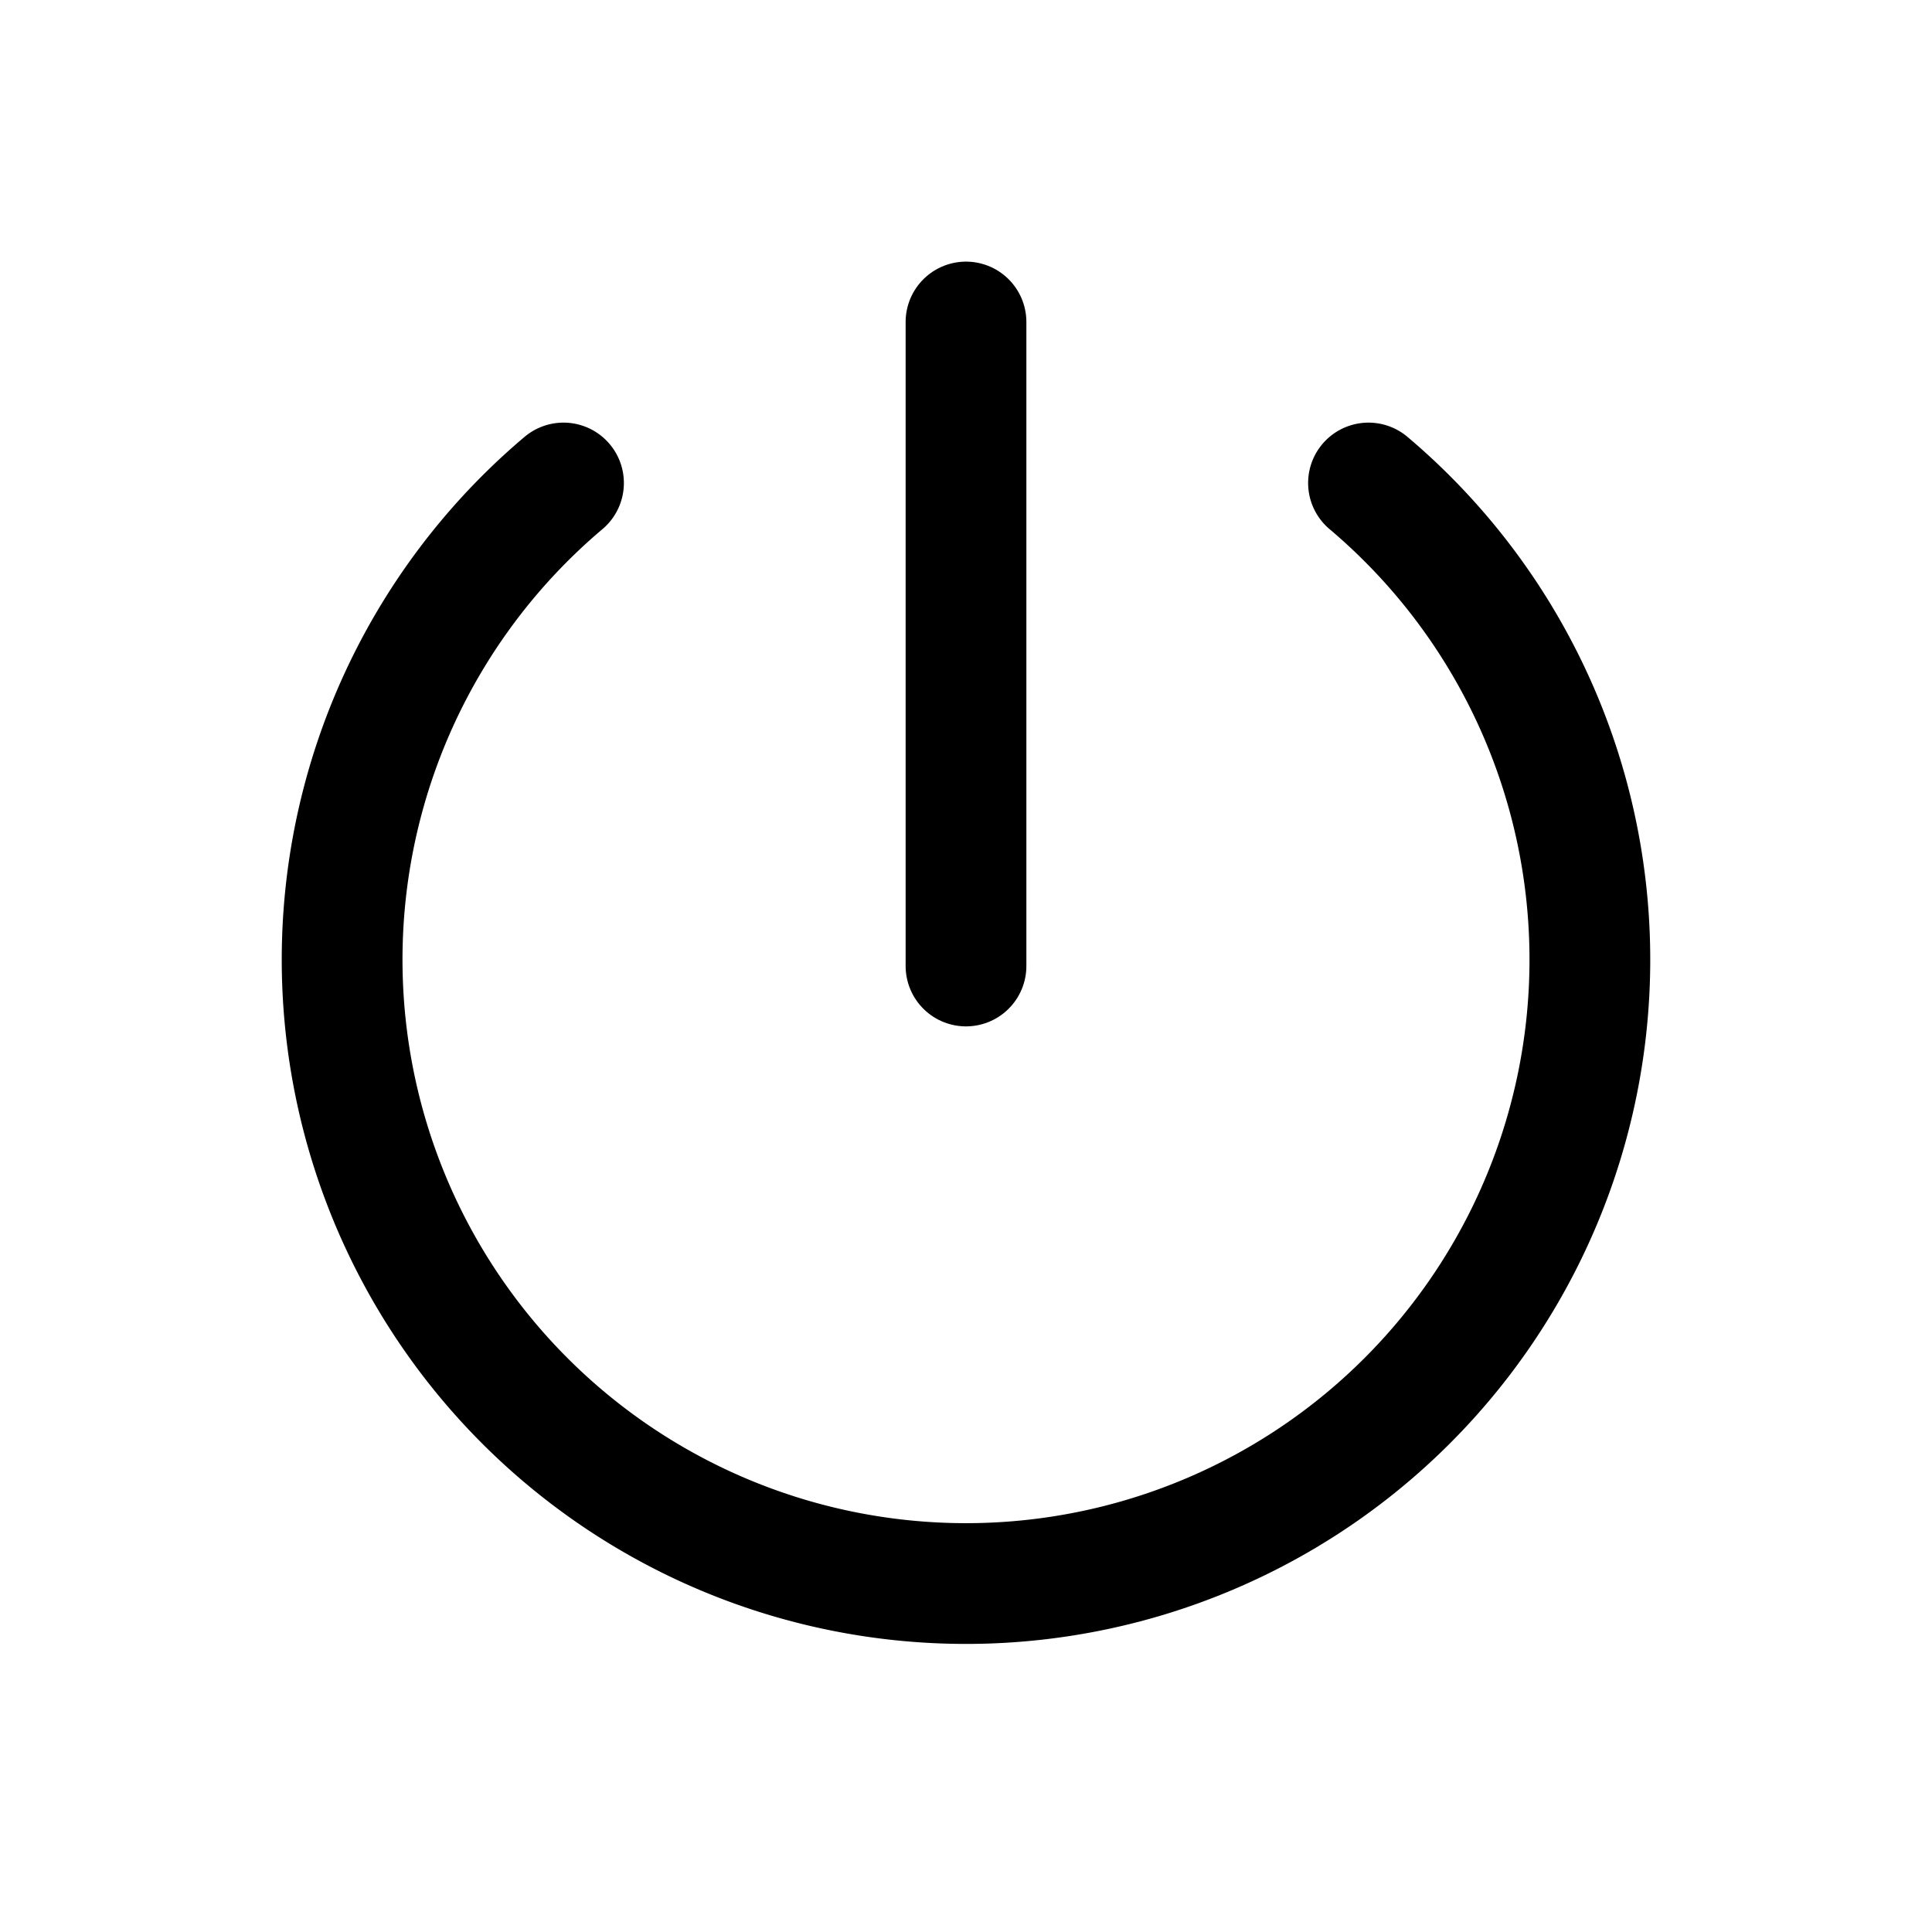 <svg xmlns="http://www.w3.org/2000/svg" width="44" height="44" viewBox="0 0 24 24" stroke-width="1.5" stroke="currentColor" fill="none" stroke-linecap="round" stroke-linejoin="round">
  <path stroke="none" d="M0 0h24v24H0z" fill="none"/>
  <path d="M7 6a7.75 7.75 0 1 0 10 0" />
  <line x1="12" y1="4" x2="12" y2="12" />
</svg>
